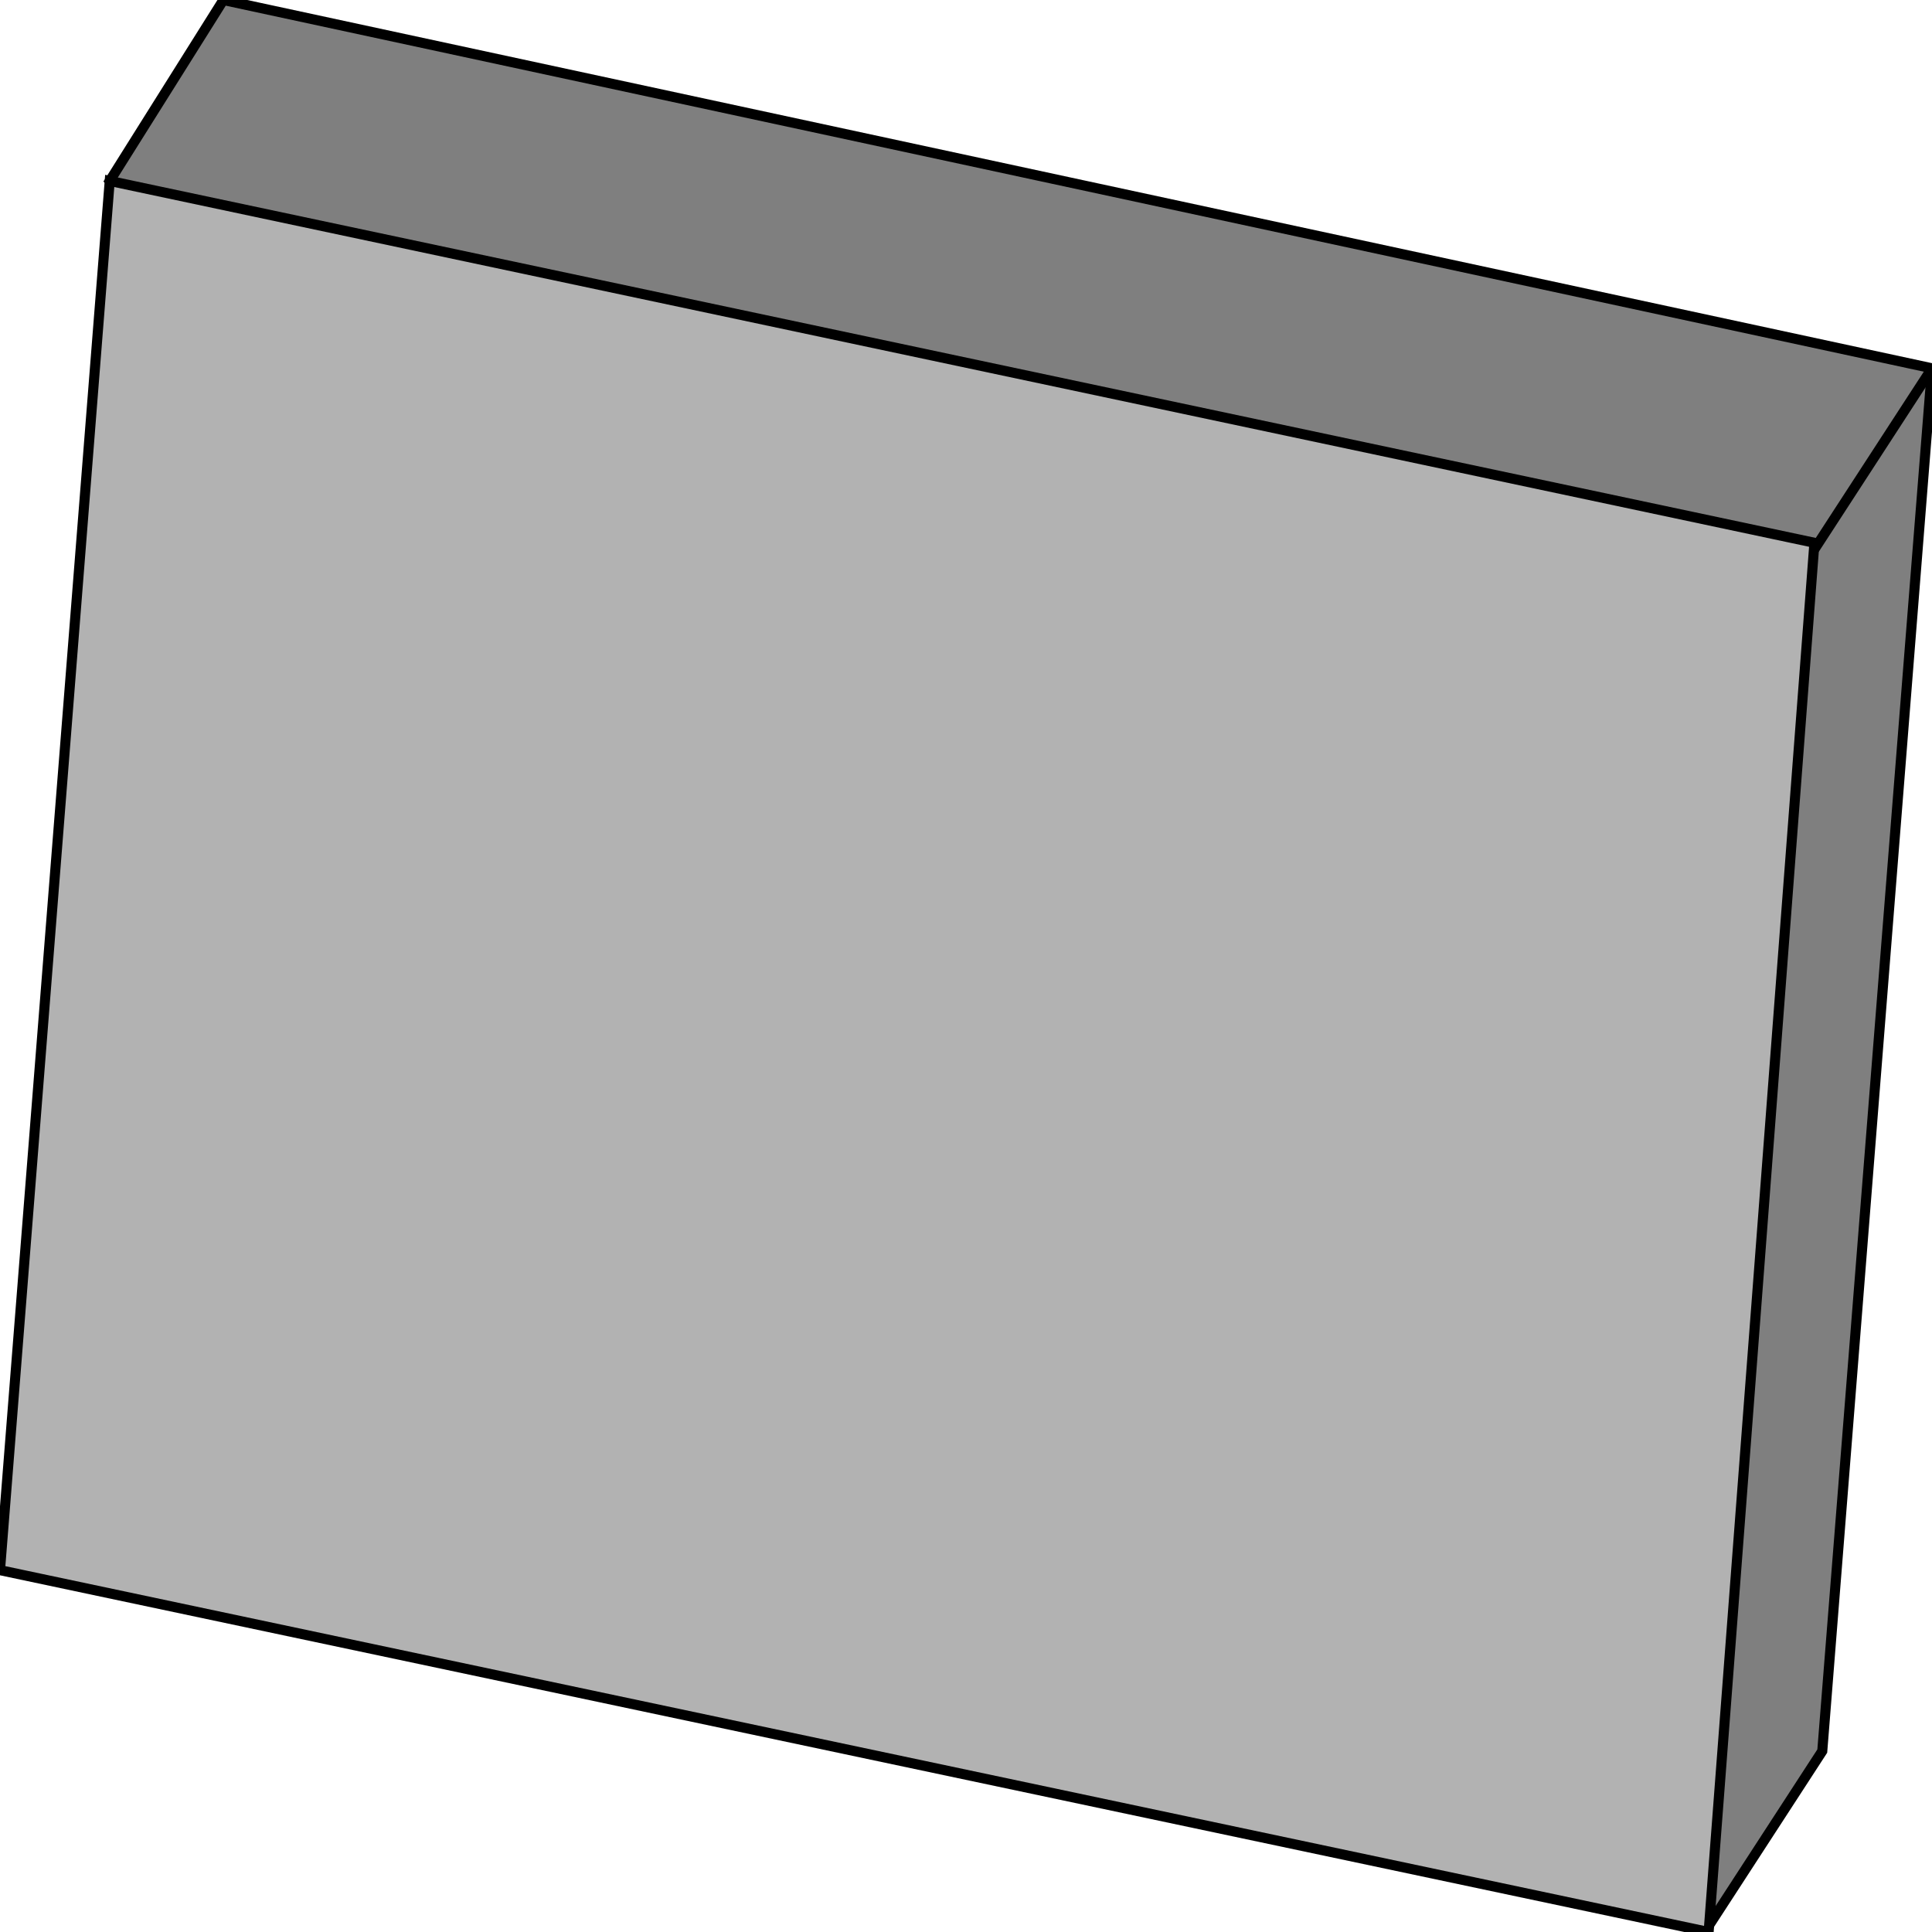 <svg width="150" height="150" viewBox="0 0 150 150" fill="none" xmlns="http://www.w3.org/2000/svg">
<g clip-path="url(#clip0_2109_192404)">
<path d="M8.52 14.047L17.343 0L150 28.595L141.481 135.953L132.353 150L8.52 14.047Z" fill="#7F7F7F" stroke="black" stroke-width="0.781"/>
<path d="M8.519 14.047L0 121.906L132.657 150L140.872 42.141L8.519 14.047Z" fill="#B2B2B2" stroke="black" stroke-width="0.781"/>
<path d="M140.872 42.641L150 28.594" stroke="black" stroke-width="0.781"/>
</g>
<defs>
<clipPath id="clip0_2109_192404">
<rect width="150" height="150" fill="white"/>
</clipPath>
</defs>
</svg>
